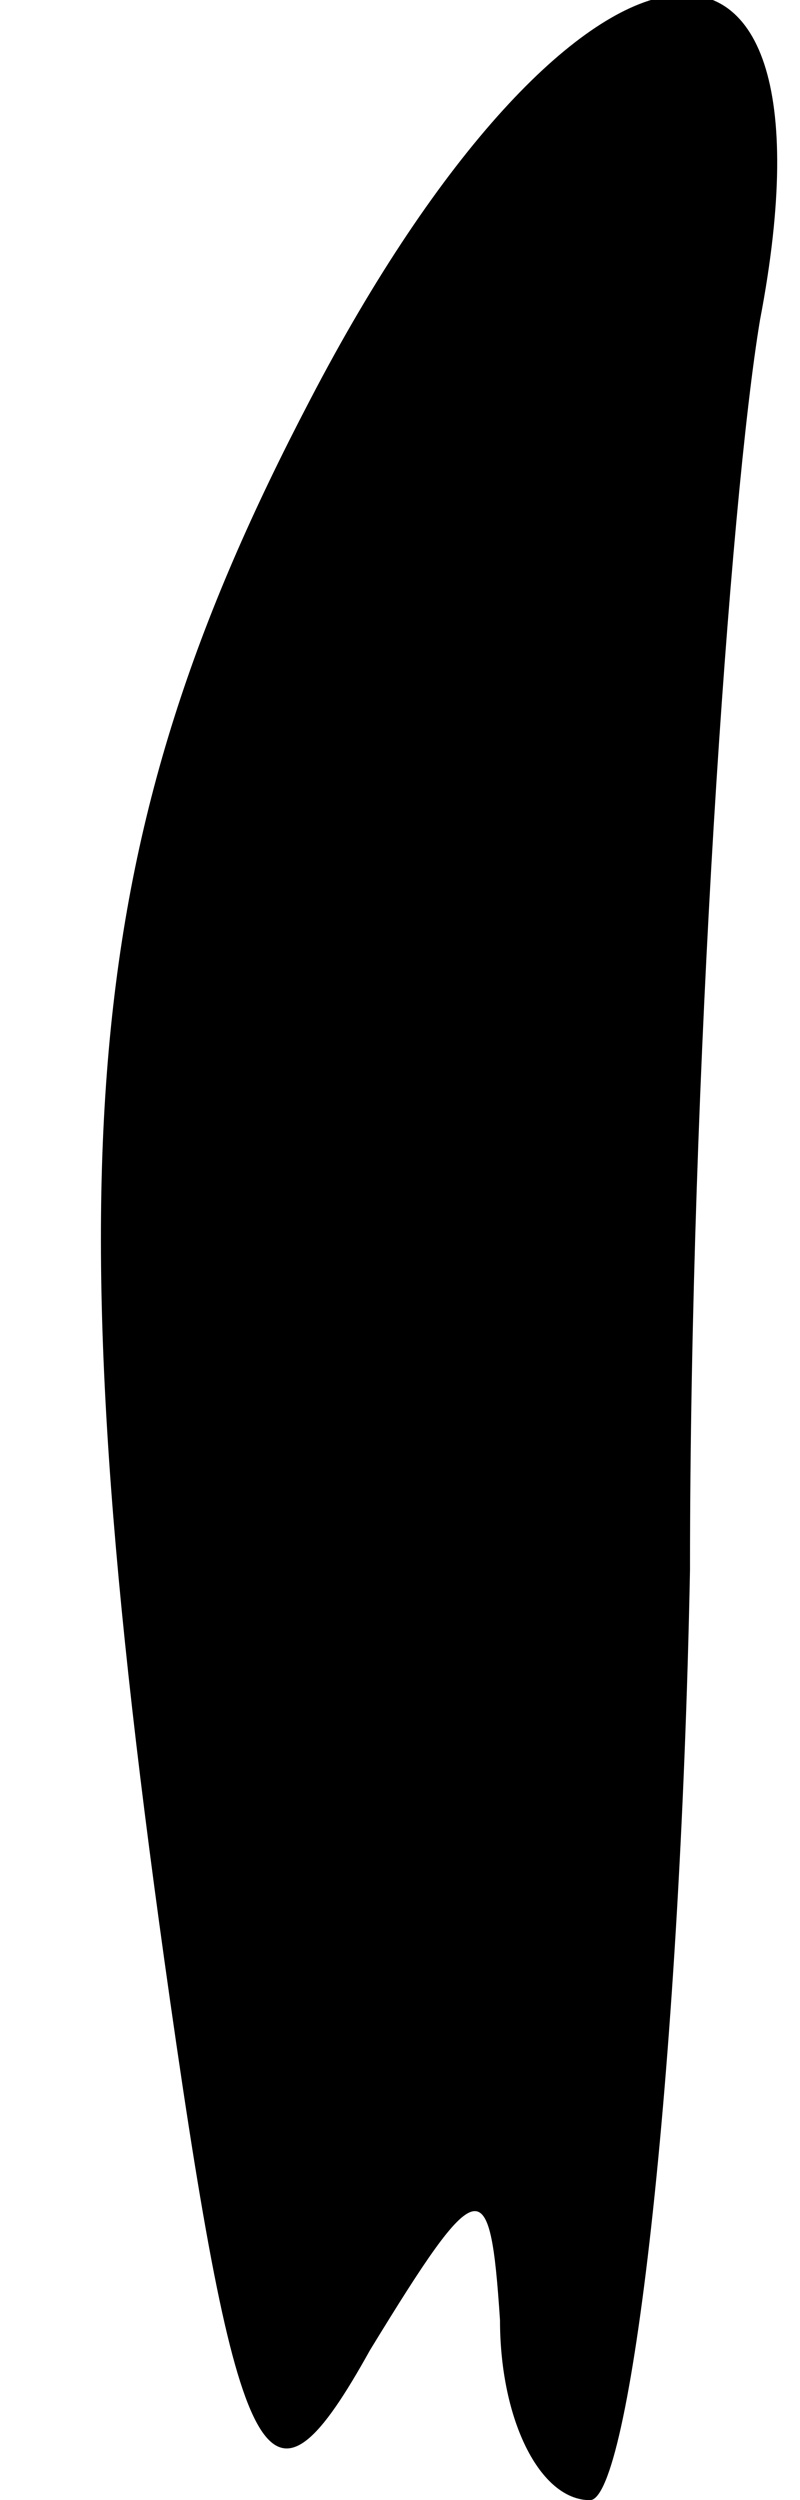 <?xml version="1.0" standalone="no"?>
<!DOCTYPE svg PUBLIC "-//W3C//DTD SVG 20010904//EN"
 "http://www.w3.org/TR/2001/REC-SVG-20010904/DTD/svg10.dtd">
<svg version="1.0" xmlns="http://www.w3.org/2000/svg"
 width="8pt" height="25pt" viewBox="0 0 8 25"
 preserveAspectRatio="xMidYMid meet">
<g transform="translate(0,25) scale(0.1,-0.1)"
fill="#000000" stroke="none">
<path fill="#000000" stroke="none" d="M31 210 c-23 -44 -26 -76 -14 -160 7
-49 10 -53 20 -35 11 18 12 18 13 3 0 -10 4 -18 9 -18 4 0 9 42 10 93 0 50 4
107 7 125 9 47 -19 42 -45 -8z"/>
</g>
</svg>
